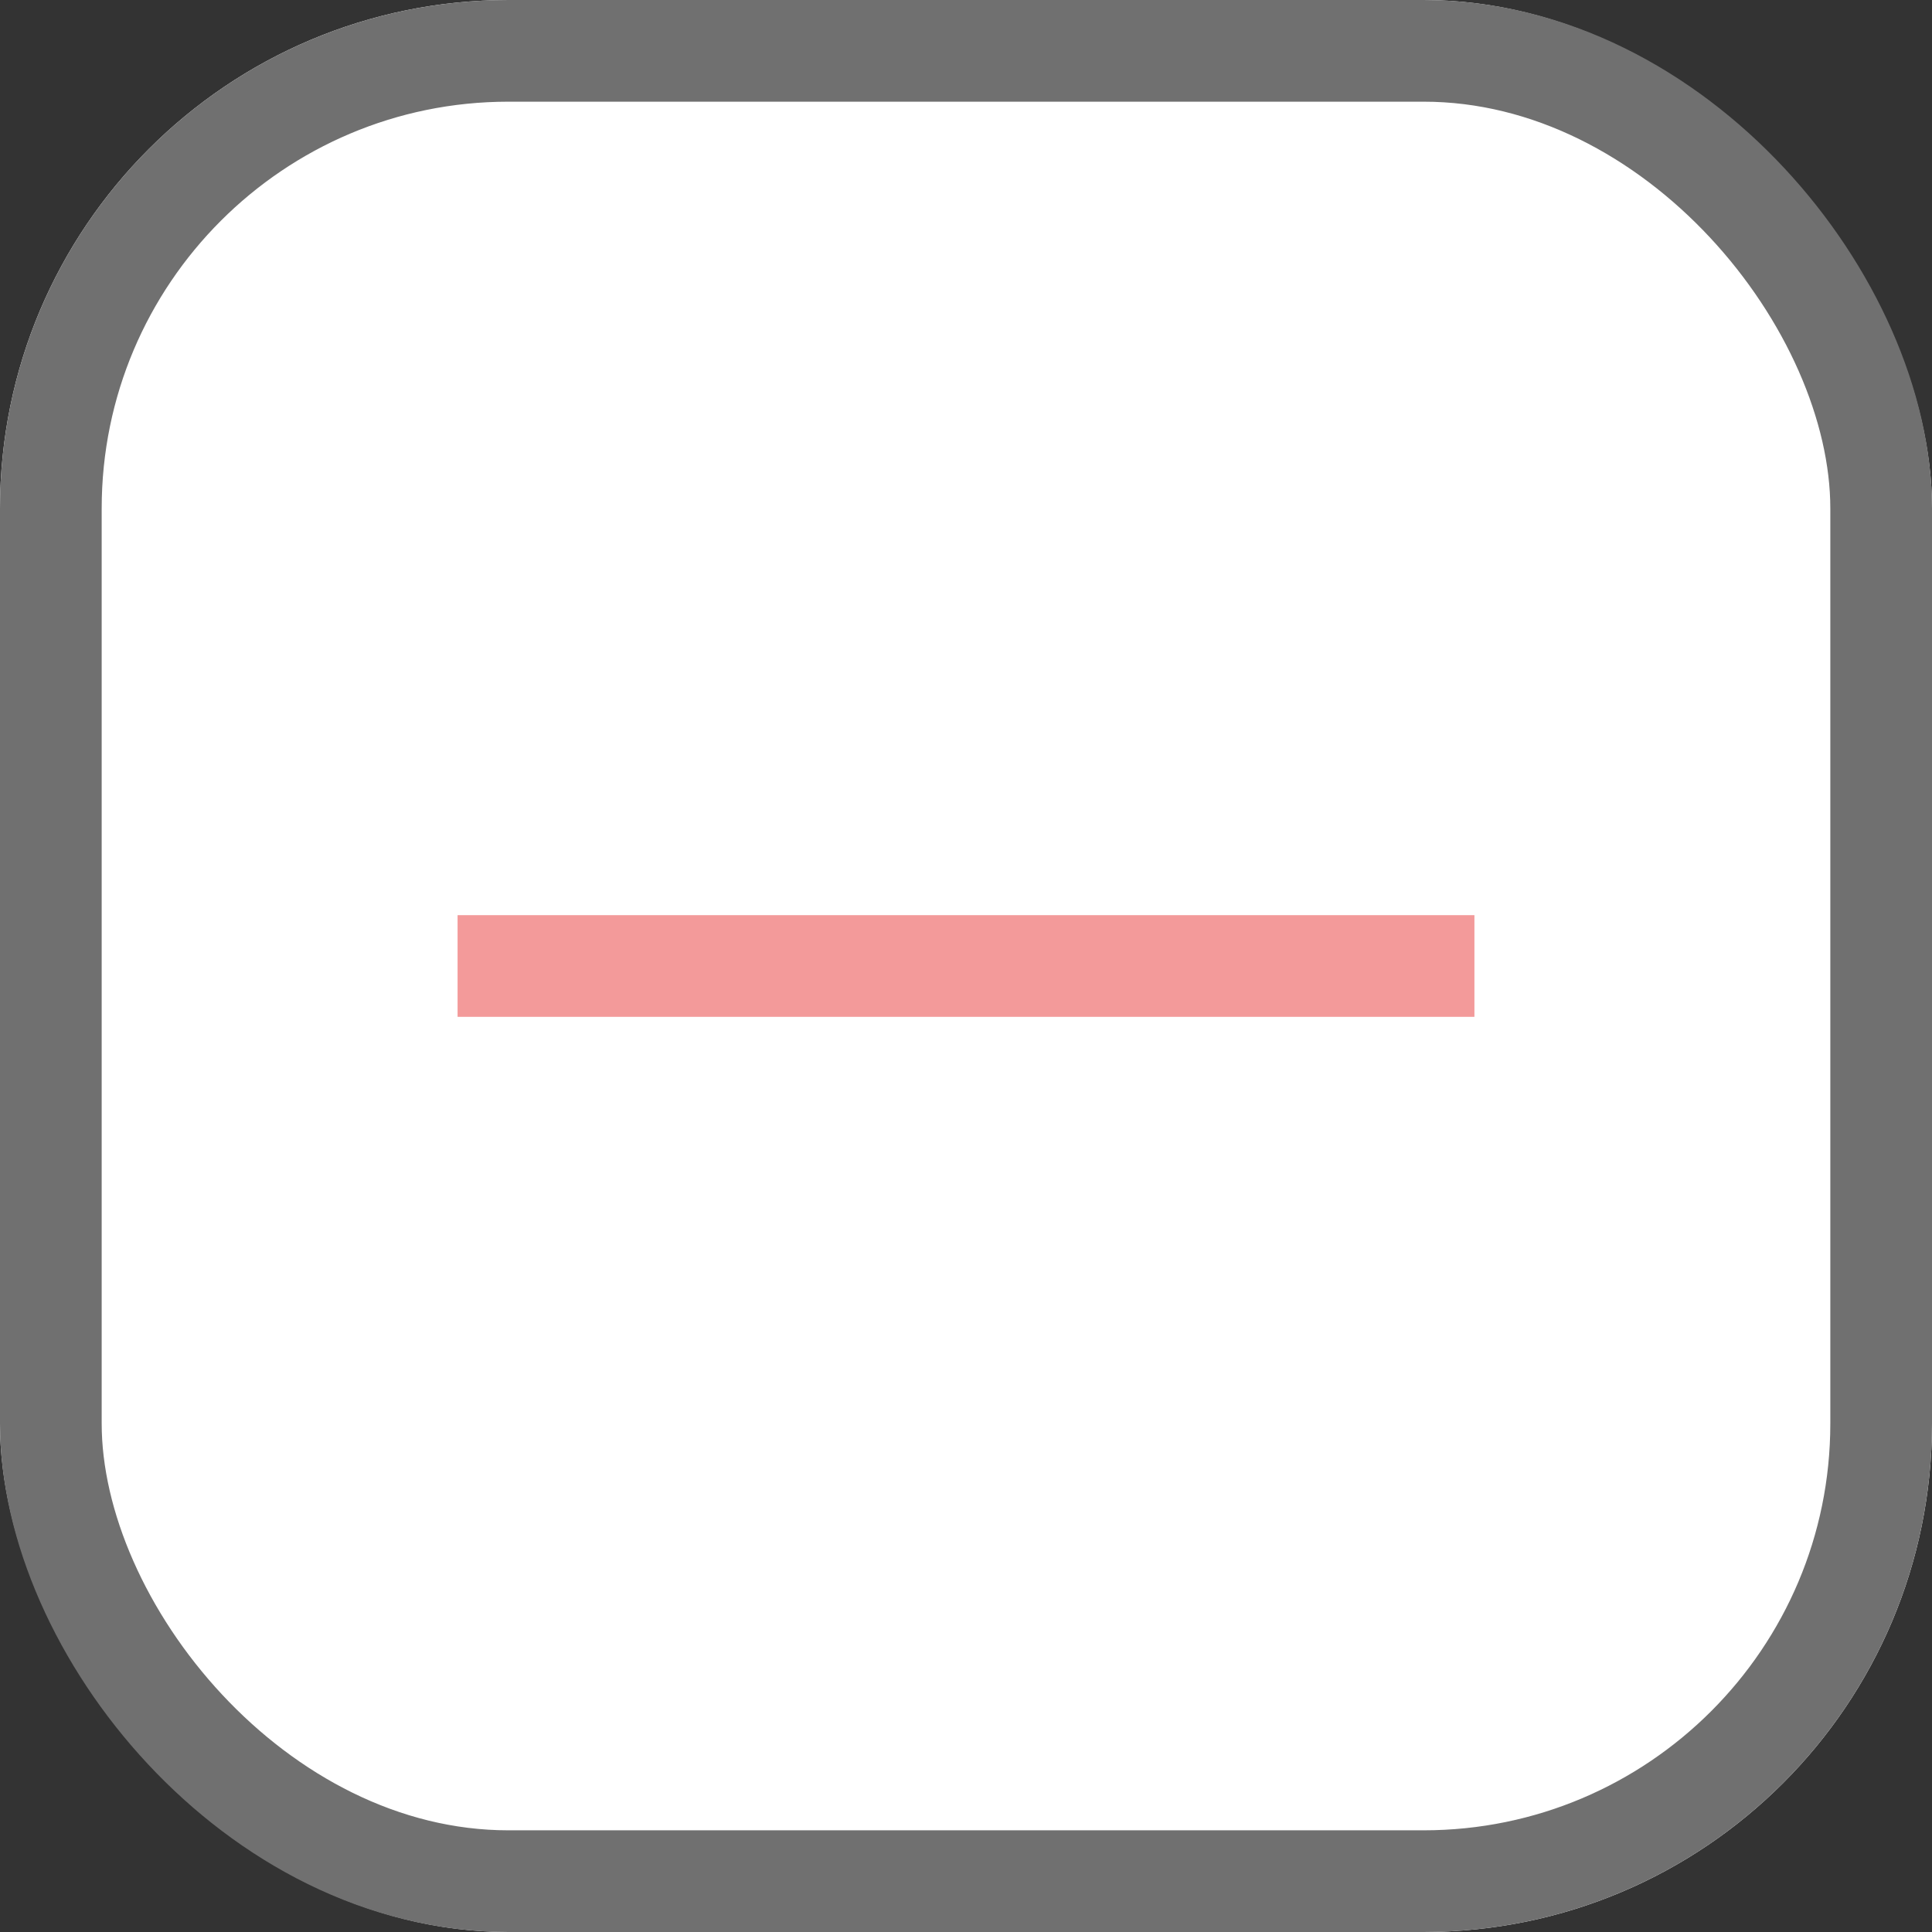 <svg xmlns="http://www.w3.org/2000/svg" width="19" height="19" viewBox="0 0 19 19">
  <rect x="0" y="0" width="19" height="19" fill="#333333" stroke="none"/>
  <g id="rm_answ_btn" transform="translate(-749 -569)">
    <g id="Прямоугольник_65" data-name="Прямоугольник 65" transform="translate(749 569)" fill="#fff" stroke="#707070" stroke-width="1">
      <rect width="19" height="19" rx="5" stroke="none"/>
      <rect x="0.5" y="0.5" width="18" height="18" rx="4.5" fill="none"/>
    </g>
    <line id="Линия_21" data-name="Линия 21" x1="10" transform="translate(753.5 578.5)" fill="none" stroke="#f39a9a" stroke-width="1"/>
  </g>
</svg>
